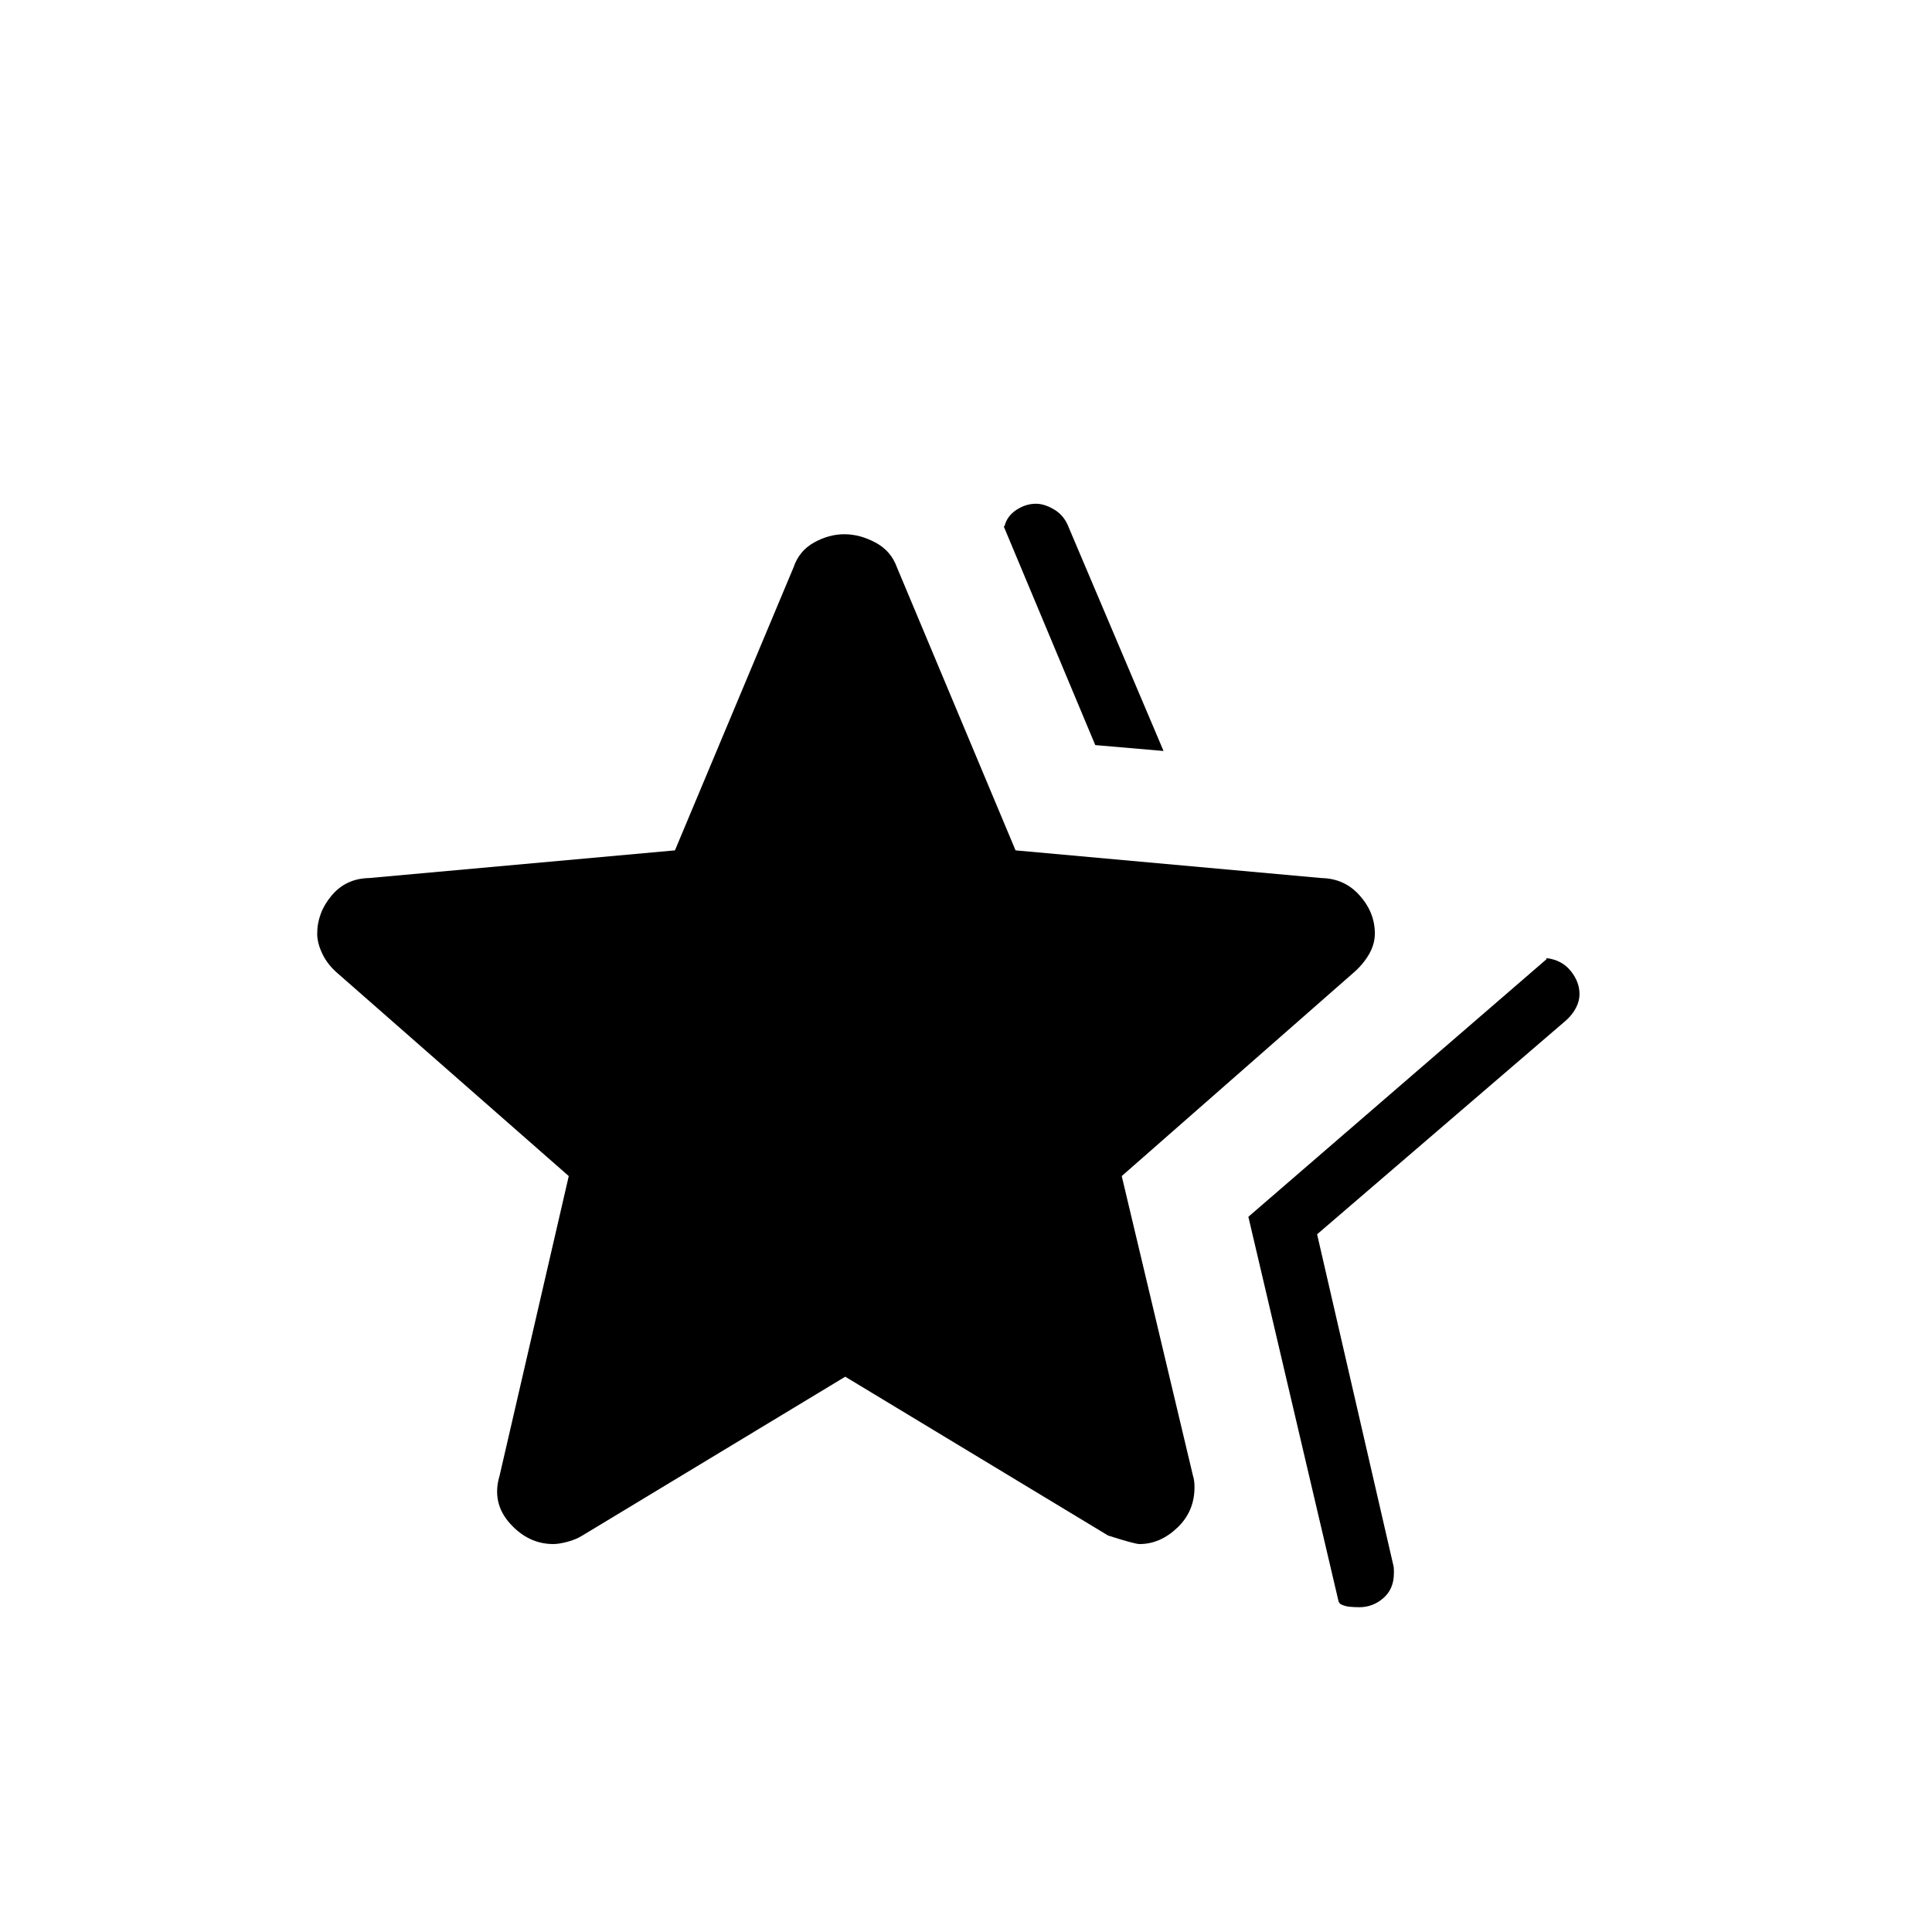 <svg xmlns="http://www.w3.org/2000/svg" width="48" height="48" viewBox="0 -960 960 960"><path d="m620.308-355.385 148.154-128-.077-.538q7.68.904 12.071 6.347 4.391 5.443 4.391 11.536 0 3.373-1.682 6.675-1.681 3.302-4.703 6.134l-124 106.539L692.385-182q.231.651.231 2.234v1.464q0 7.841-5.221 12.379-5.22 4.539-11.924 4.539-2.384 0-4.898-.231-2.515-.231-4.726-1.462l-.693-1.077-44.846-191.231Zm-76.077-234.384-45.462-108.616.385-.231q1.287-5.009 5.913-8.043 4.626-3.034 9.691-3.034 4.297 0 9.202 2.962 4.906 2.961 7.117 8.884l47.077 111.001-33.923-2.923ZM248.23-226.692l34.385-148.923-114.769-100.693q-5-4.231-7.616-9.641-2.615-5.41-2.615-10.051 0-10.441 7.115-18.952 7.116-8.51 18.577-8.741l152.069-13.762 58.932-140.623q2.788-8.23 10.182-12.346 7.395-4.115 15.068-4.115t15.424 4.115q7.752 4.116 10.71 12.346l58.932 140.623 152.069 13.762q11.461.231 18.961 8.693 7.5 8.461 7.5 18.846 0 5.385-3 10.5t-8 9.346L557.385-375.615l35.41 148.959q.744 2.229.744 5.656 0 12.018-8.55 20.125-8.55 8.106-18.749 8.106-2.394 0-15.624-4.231L420-275.923 289.384-197q-3.23 2-7.452 3.116-4.221 1.115-7.009 1.115-12.346 0-21.52-10.231-9.173-10.23-5.173-23.692Z"/></svg>